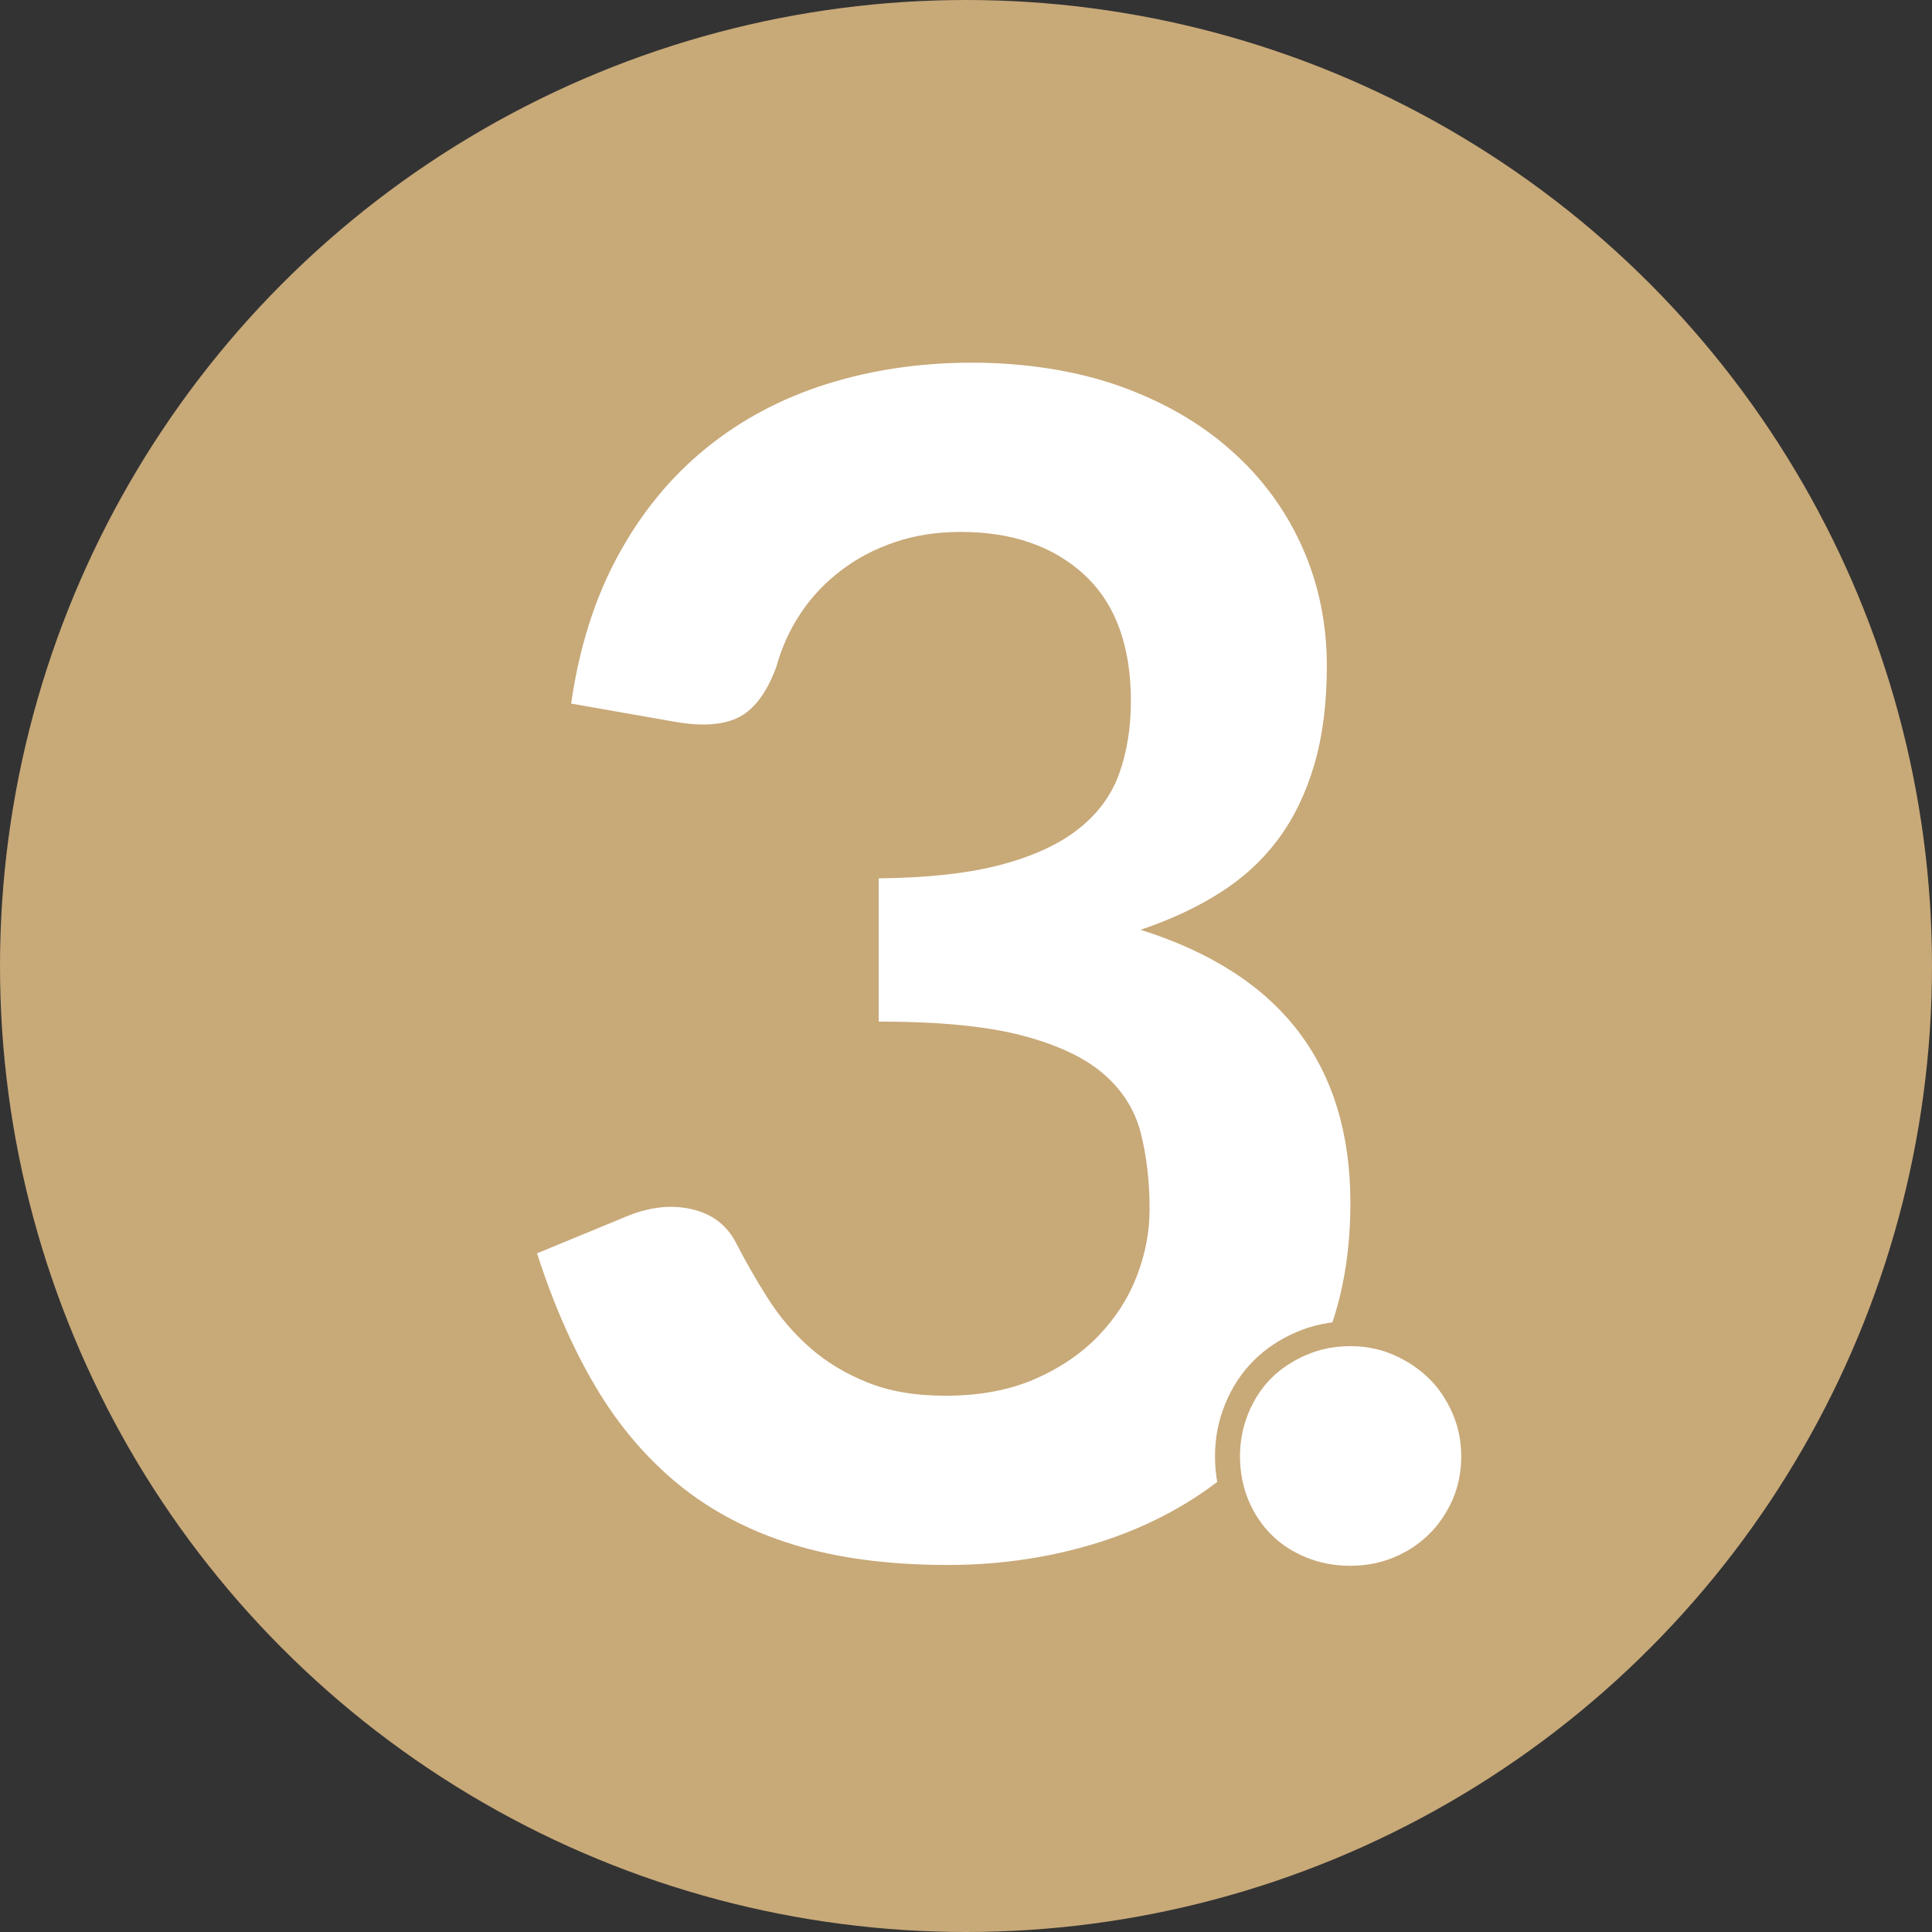 <svg xmlns="http://www.w3.org/2000/svg" id="Layer_2" viewBox="0 0 465.06 465.06"><rect x="0" y="0" width="465.06" height="465.06" fill="#333333" stroke="none"/><defs><style>.cls-1{fill:#fff;}.cls-2{fill:#c8a978;}</style></defs><g id="Layer_1-2"><circle class="cls-2" cx="232.53" cy="232.53" r="232.53"></circle><path class="cls-1" d="M137.48,169.36c1.96-13.58,5.74-25.5,11.36-35.76,5.61-10.26,12.62-18.8,21.05-25.65,8.41-6.85,18.07-12.01,28.97-15.46s22.63-5.19,35.15-5.19,24.84,1.88,35.34,5.58c10.5,3.73,19.49,8.86,26.93,15.49,7.44,6.56,13.15,14.31,17.13,23.2,3.98,8.86,5.98,18.45,5.98,28.75,0,9.05-1.02,16.95-3.04,23.81s-4.92,12.84-8.72,17.94c-3.78,5.07-8.48,9.37-14.09,12.91-5.62,3.54-11.95,6.47-18.99,8.83,16.97,5.35,29.62,13.51,37.99,24.48,8.35,10.96,12.52,24.73,12.52,41.3,0,14.09-2.61,26.58-7.84,37.38-5.21,10.87-12.27,19.95-21.14,27.31-8.88,7.39-19.15,12.97-30.83,16.76-11.68,3.76-24.04,5.67-37.11,5.67-14.23,0-26.63-1.66-37.19-4.91-10.58-3.25-19.77-8.09-27.61-14.47-7.82-6.41-14.48-14.25-19.97-23.52-5.48-9.24-10.18-19.95-14.1-32.12l21.34-8.8c5.62-2.36,10.87-2.96,15.78-1.85,4.89,1.08,8.45,3.76,10.66,7.9,2.36,4.59,4.92,9.11,7.74,13.51,2.8,4.46,6.17,8.41,10.07,11.86,3.92,3.47,8.52,6.28,13.82,8.41,5.29,2.17,11.58,3.25,18.9,3.25,8.22,0,15.39-1.34,21.53-4.02,6.13-2.68,11.27-6.18,15.38-10.48s7.17-9.08,9.19-14.37,3.04-10.61,3.04-15.97c0-6.79-.72-12.97-2.15-18.52-1.45-5.55-4.45-10.26-9.02-14.18-4.56-3.92-11.12-6.98-19.66-9.21-8.56-2.23-20.01-3.31-34.37-3.31v-34.48c11.87-.13,21.73-1.21,29.56-3.31,7.84-2.1,14.07-5,18.71-8.73,4.64-3.7,7.86-8.16,9.69-13.38s2.74-10.96,2.74-17.24c0-13.32-3.71-23.42-11.15-30.37-7.44-6.88-17.37-10.36-29.77-10.36-5.75,0-11.03,.8-15.85,2.45-4.83,1.63-9.18,3.89-13.02,6.85-3.86,2.93-7.09,6.34-9.7,10.29-2.61,3.89-4.57,8.22-5.86,12.91-2.23,6.02-5.13,9.97-8.72,11.95-3.6,1.94-8.65,2.42-15.17,1.34l-25.46-4.46Z"></path><g><path class="cls-1" d="M295.47,350.58c0-4.04,.75-7.89,2.24-11.54,1.5-3.64,3.55-6.78,6.16-9.39s5.75-4.7,9.39-6.26c3.64-1.58,7.56-2.36,11.73-2.36s8.05,.78,11.63,2.36c3.6,1.56,6.72,3.64,9.39,6.26s4.79,5.75,6.37,9.39c1.56,3.64,2.34,7.5,2.34,11.54s-.78,8.05-2.34,11.63c-1.58,3.58-3.69,6.68-6.37,9.3s-5.79,4.66-9.39,6.16c-3.58,1.5-7.46,2.24-11.63,2.24s-8.09-.75-11.73-2.24-6.78-3.55-9.39-6.16-4.66-5.71-6.16-9.3c-1.5-3.58-2.24-7.46-2.24-11.63Z"></path><path class="cls-2" d="M325,382.92c-4.55,0-8.88-.83-12.87-2.47-4.01-1.64-7.5-3.94-10.37-6.81s-5.16-6.32-6.81-10.26c-1.64-3.93-2.48-8.24-2.48-12.79s.83-8.69,2.47-12.68c1.64-4.01,3.94-7.5,6.81-10.37,2.87-2.87,6.34-5.18,10.33-6.89,3.98-1.72,8.33-2.6,12.91-2.6s8.91,.88,12.84,2.61c3.88,1.68,7.34,3.99,10.28,6.85,2.93,2.86,5.29,6.34,7.02,10.35,1.72,4.01,2.59,8.29,2.59,12.73s-.87,8.89-2.59,12.83c-1.74,3.95-4.1,7.39-7.02,10.24-2.94,2.87-6.42,5.16-10.33,6.78-3.93,1.64-8.23,2.47-12.79,2.47Zm0-58.88c-3.75,0-7.3,.71-10.54,2.11-3.29,1.41-6.14,3.3-8.46,5.62-2.31,2.31-4.16,5.14-5.5,8.41-1.34,3.26-2.02,6.76-2.02,10.4s.68,7.28,2.01,10.48c1.34,3.21,3.2,6.01,5.51,8.33s5.14,4.16,8.41,5.5c3.26,1.34,6.83,2.02,10.59,2.02s7.28-.68,10.48-2.01c3.26-1.35,6.02-3.17,8.45-5.54,2.37-2.31,4.29-5.13,5.72-8.36,1.38-3.17,2.09-6.69,2.09-10.43s-.71-7.11-2.1-10.36c-1.42-3.28-3.34-6.11-5.7-8.42-2.41-2.35-5.26-4.25-8.49-5.65-3.18-1.4-6.69-2.11-10.44-2.11Z"></path></g></g></svg>